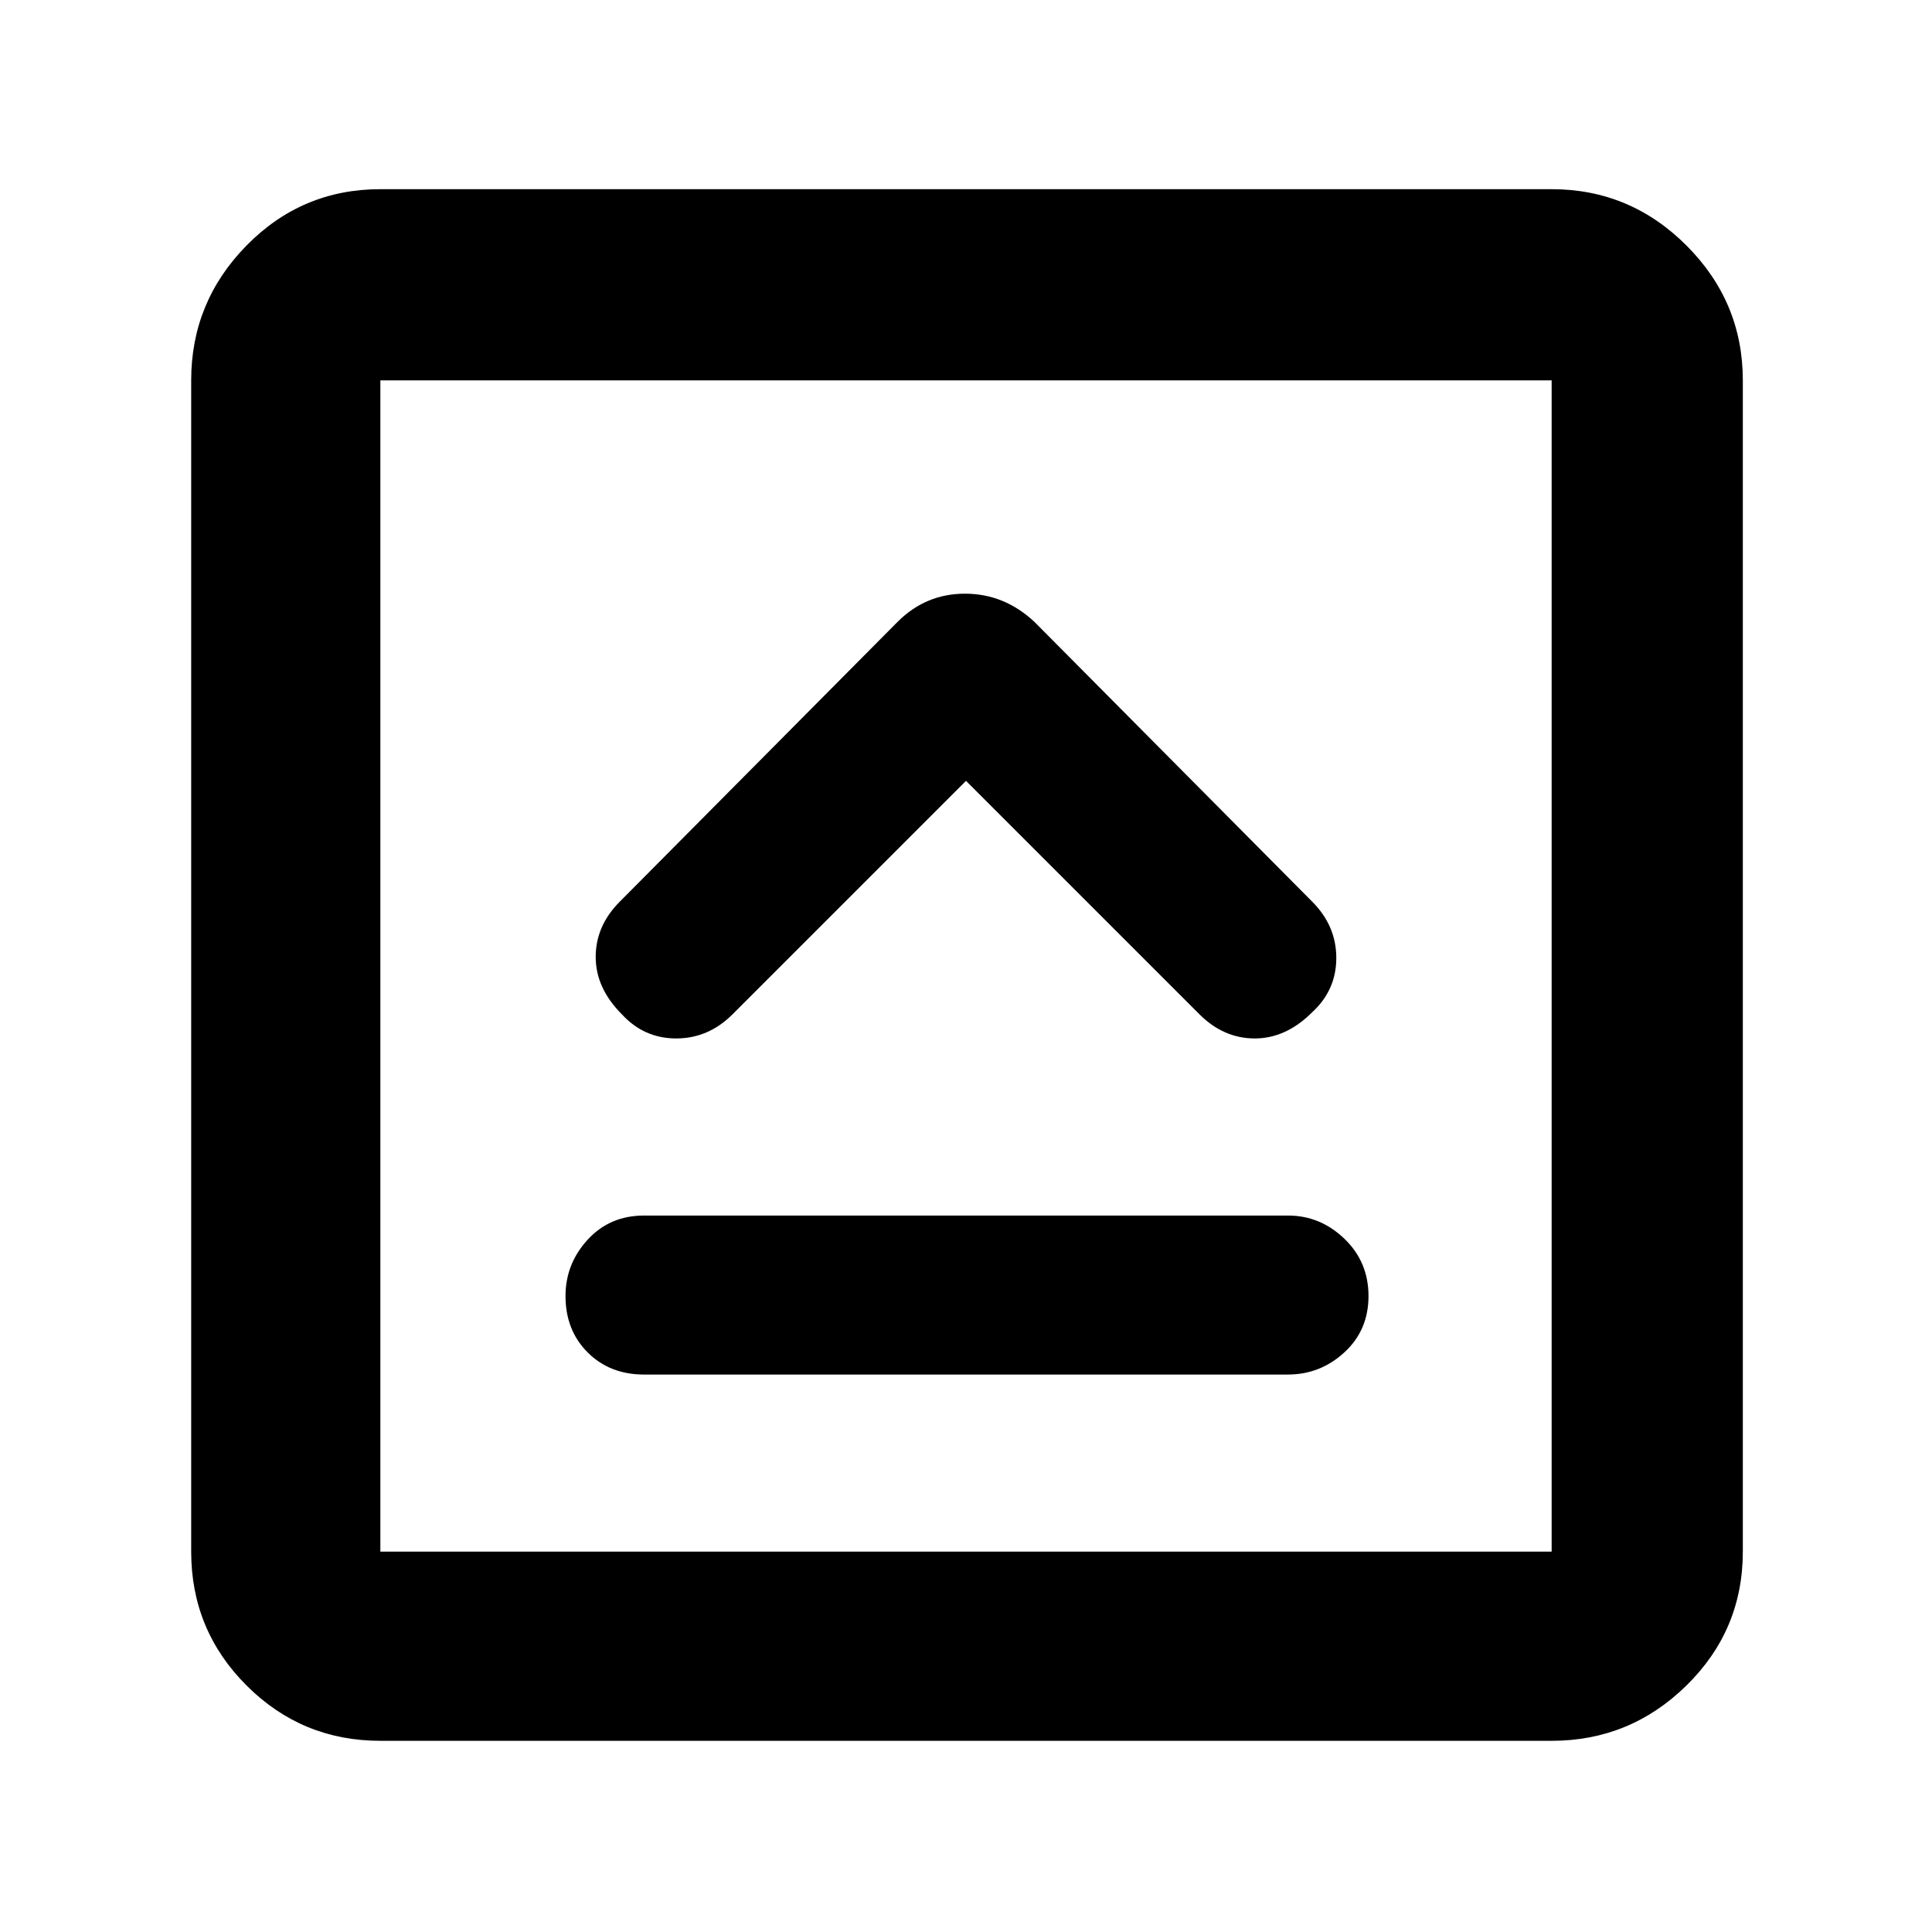 <svg xmlns="http://www.w3.org/2000/svg" width="48" height="48" viewBox="0 0 48 48"><path d="M16 34.15h16q.8 0 1.4-.55.6-.55.6-1.4 0-.85-.6-1.425-.6-.575-1.4-.575H16q-.85 0-1.4.6-.55.6-.55 1.4 0 .85.55 1.4.55.55 1.4.55Zm8-14.75 5.8 5.8q.6.6 1.375.6t1.425-.65q.6-.55.6-1.35t-.6-1.4l-6.9-6.95q-.75-.7-1.725-.7-.975 0-1.675.7l-6.9 6.95q-.6.6-.6 1.375t.65 1.425q.55.6 1.35.6t1.4-.6ZM9.45 43.25q-1.95 0-3.325-1.375Q4.75 40.5 4.75 38.55V9.45q0-1.95 1.375-3.35Q7.5 4.7 9.45 4.7h29.1q1.95 0 3.35 1.4 1.4 1.4 1.4 3.35v29.1q0 1.95-1.4 3.325-1.4 1.375-3.35 1.375Zm0-4.7h29.1V9.45H9.45v29.1Zm0-29.1v29.1-29.1Z"/></svg>